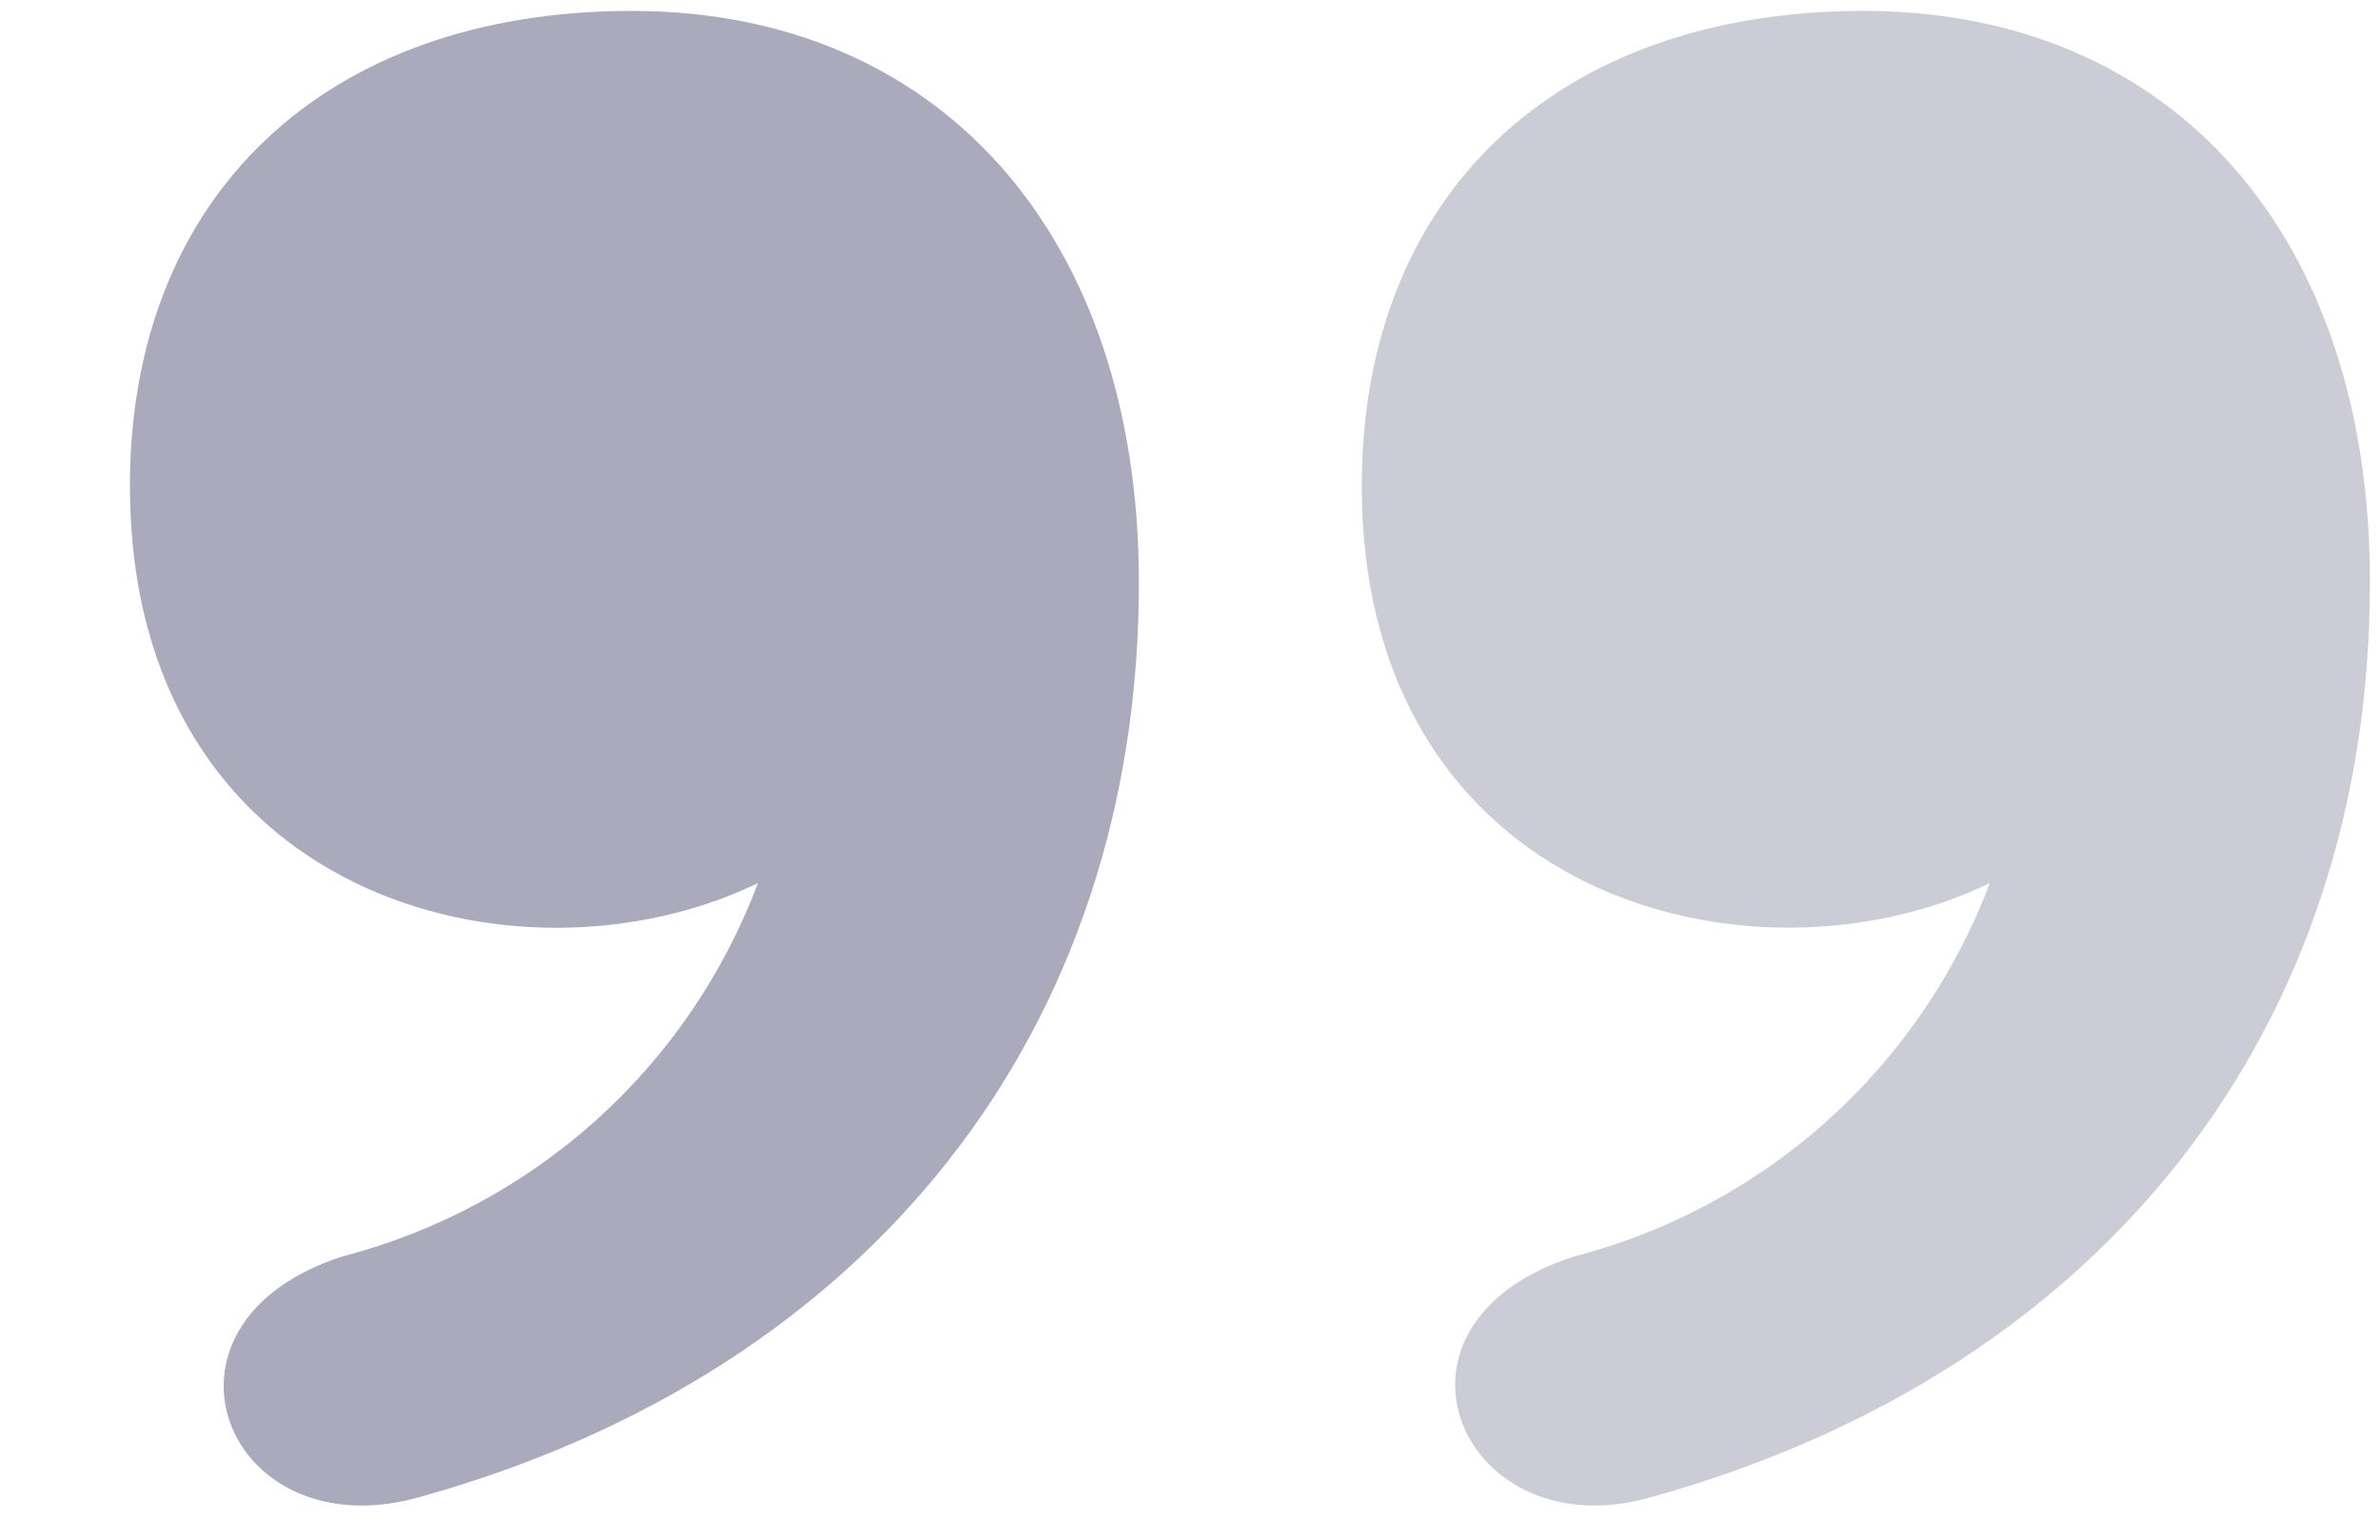 <svg width="17" height="11" viewBox="0 0 17 11" fill="none" xmlns="http://www.w3.org/2000/svg">
<path d="M5.414 6.309C5.17 6.958 4.773 7.54 4.257 8.004C3.74 8.468 3.12 8.801 2.448 8.976C0.949 9.456 1.616 11.11 3.024 10.688C6.225 9.787 8.135 7.354 8.135 4.164C8.135 1.678 6.71 0.078 4.513 0.078C2.315 0.078 0.928 1.406 0.928 3.471C0.928 6.415 3.707 7.136 5.414 6.309Z" fill="#AAAABC"/>
<path opacity="0.6" d="M13.055 8.004C13.571 7.54 13.968 6.958 14.213 6.309C12.522 7.13 9.727 6.426 9.727 3.471C9.727 1.406 11.108 0.078 13.311 0.078C15.514 0.078 16.933 1.678 16.928 4.164C16.928 7.354 15.024 9.787 11.823 10.688C10.447 11.11 9.721 9.461 11.247 8.976C11.919 8.801 12.539 8.468 13.055 8.004Z" fill="#AAAABC"/>
</svg>
